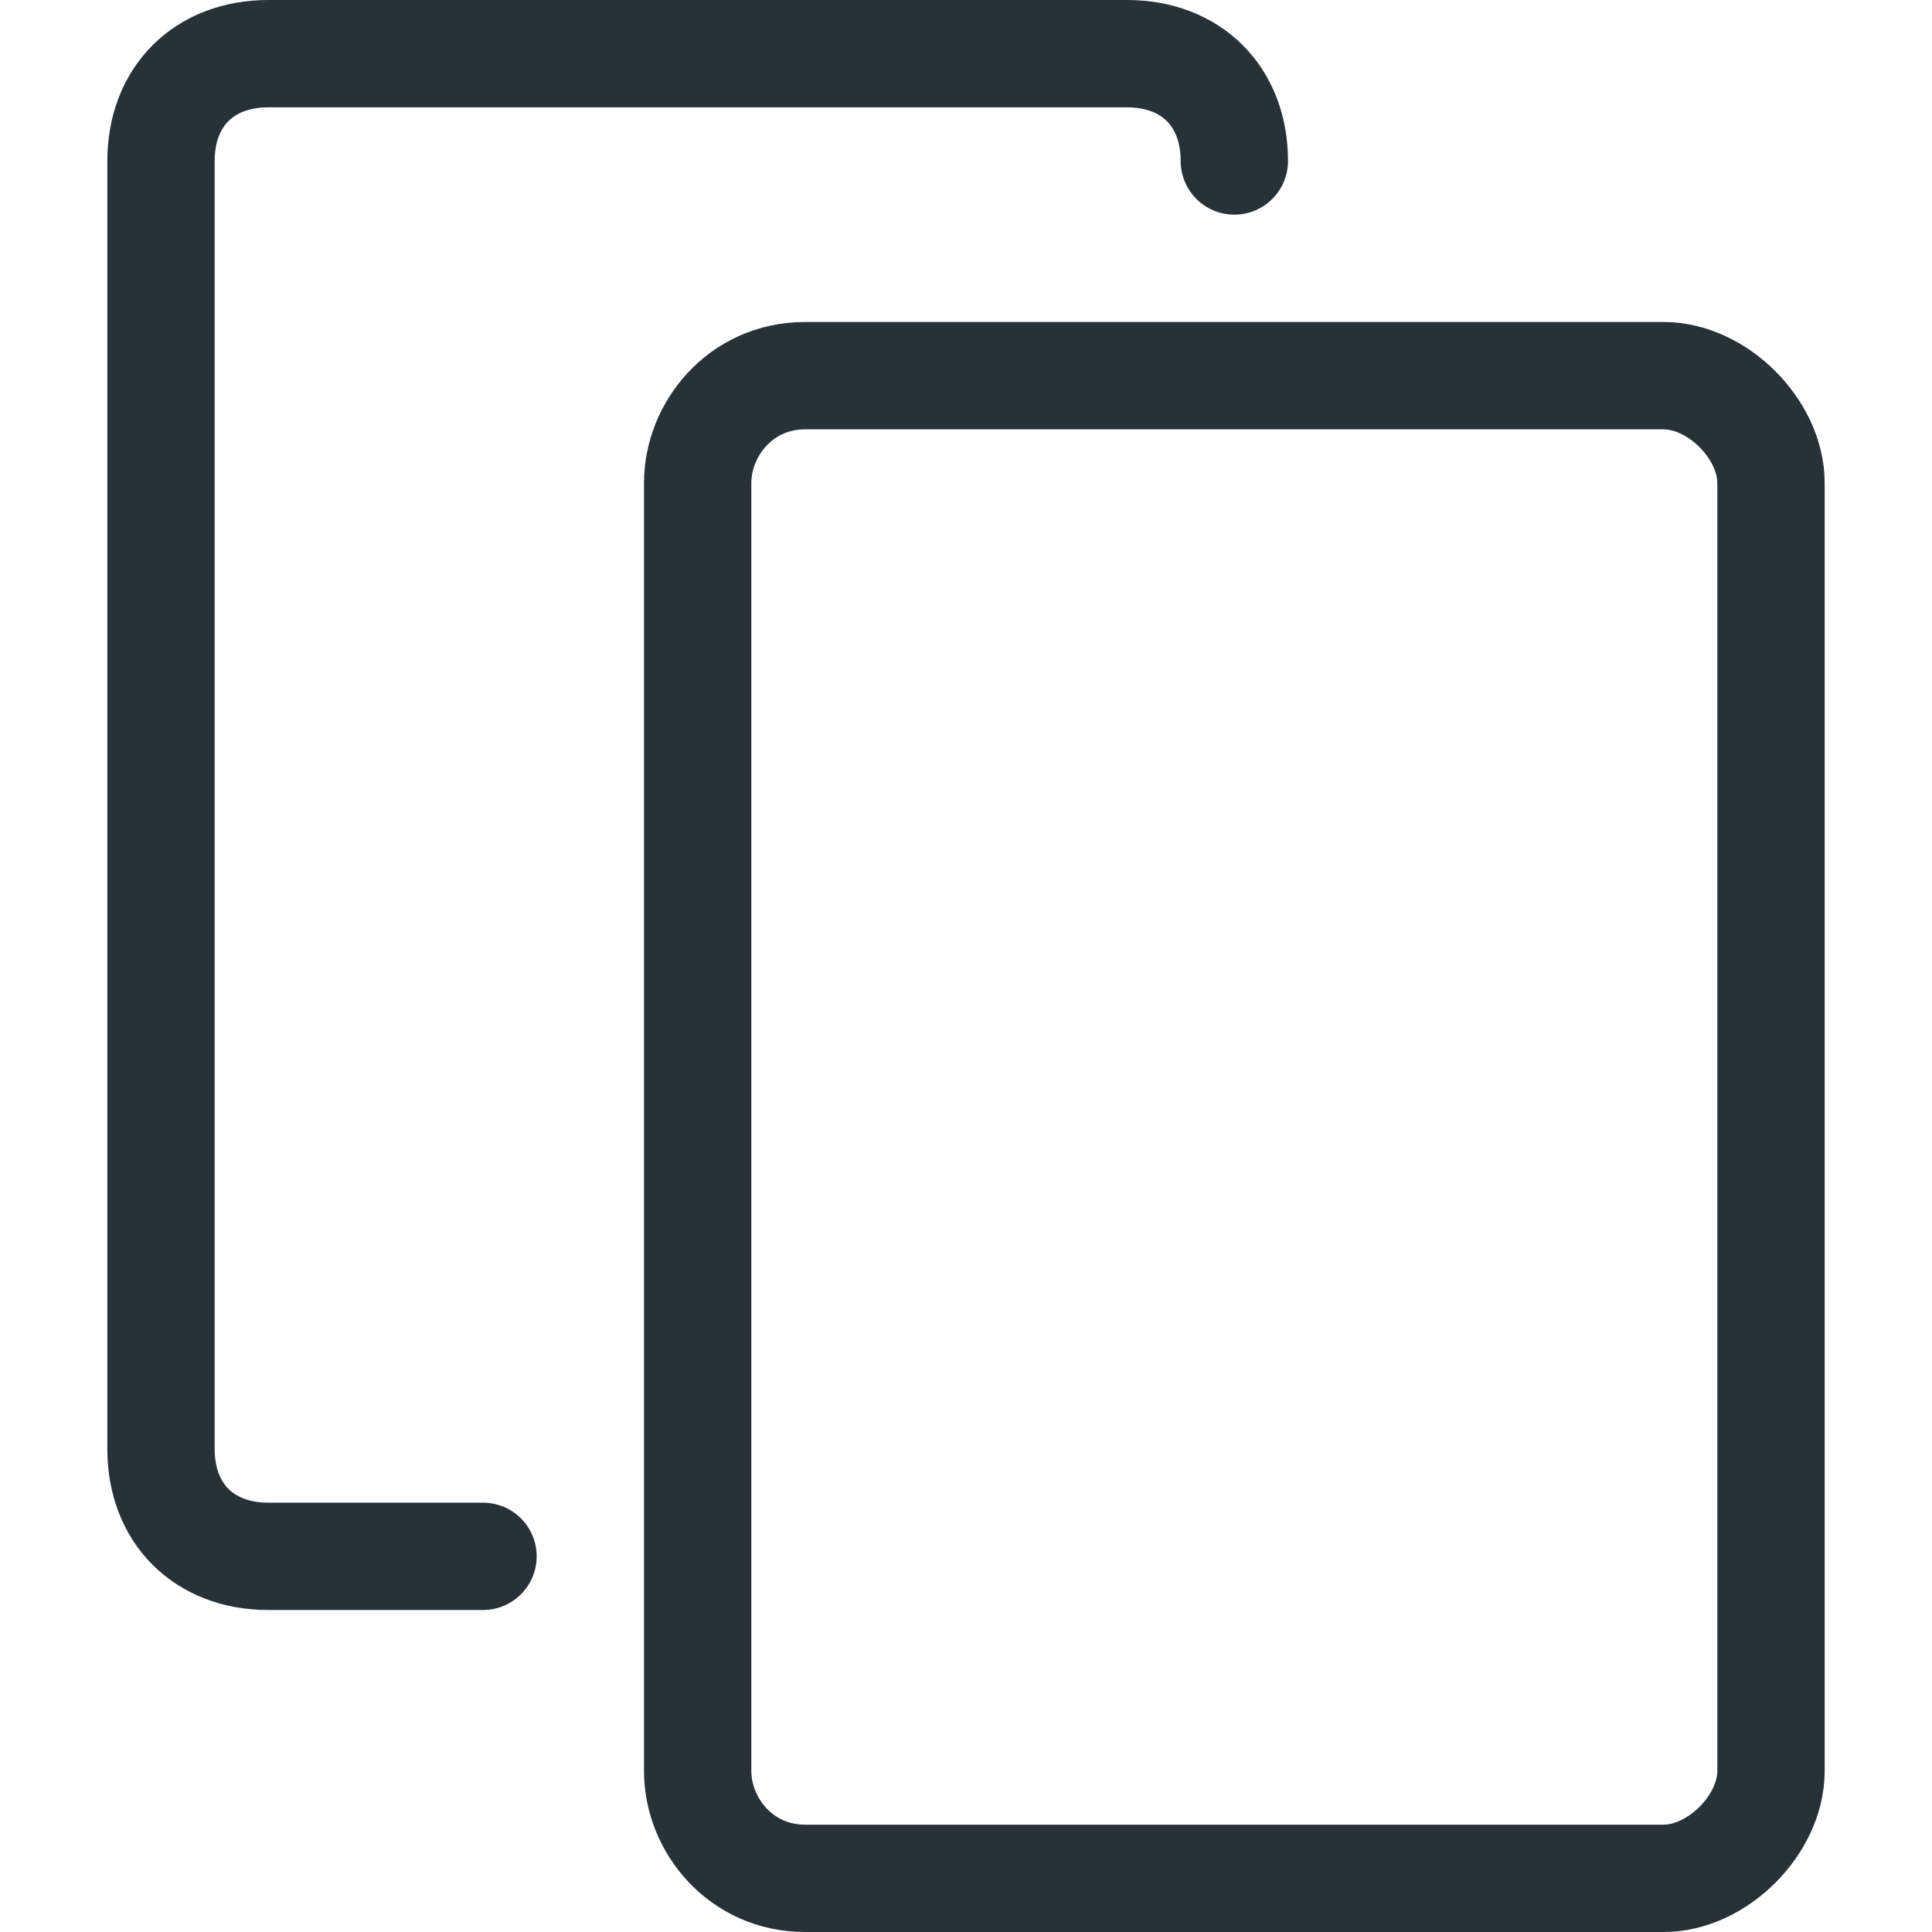 <?xml version="1.0" encoding="UTF-8" standalone="no"?>
<svg
   xmlns:dc="http://purl.org/dc/elements/1.1/"
   xmlns:cc="http://creativecommons.org/ns#"
   xmlns:rdf="http://www.w3.org/1999/02/22-rdf-syntax-ns#"
   xmlns:svg="http://www.w3.org/2000/svg"
   xmlns="http://www.w3.org/2000/svg"
   xml:space="preserve"
   style="enable-background:new 0 0 18 18;"
   viewBox="0 0 18 18"
   y="0px"
   x="0px"
   id="Layer_1"
   version="1.1"><defs
   id="defs3815" />
<style
   id="style3802"
   type="text/css">
	.st0{fill:none;stroke:#263238;stroke-linecap:round;}
</style>
<g
   id="g3806">
	<path
   id="path3804"
   d="M4.5,14.5h-2c-0.6,0-1-0.4-1-1v-12c0-0.6,0.4-1,1-1h8c0.6,0,1,0.4,1,1"
   class="st0" />
</g>
<g
   id="g3810">
	<path
   id="path3808"
   d="M16.5,16.5c0,0.5-0.5,1-1,1h-8c-0.6,0-1-0.5-1-1v-12c0-0.5,0.4-1,1-1h8c0.5,0,1,0.5,1,1V16.5z"
   class="st0" />
</g>
</svg>